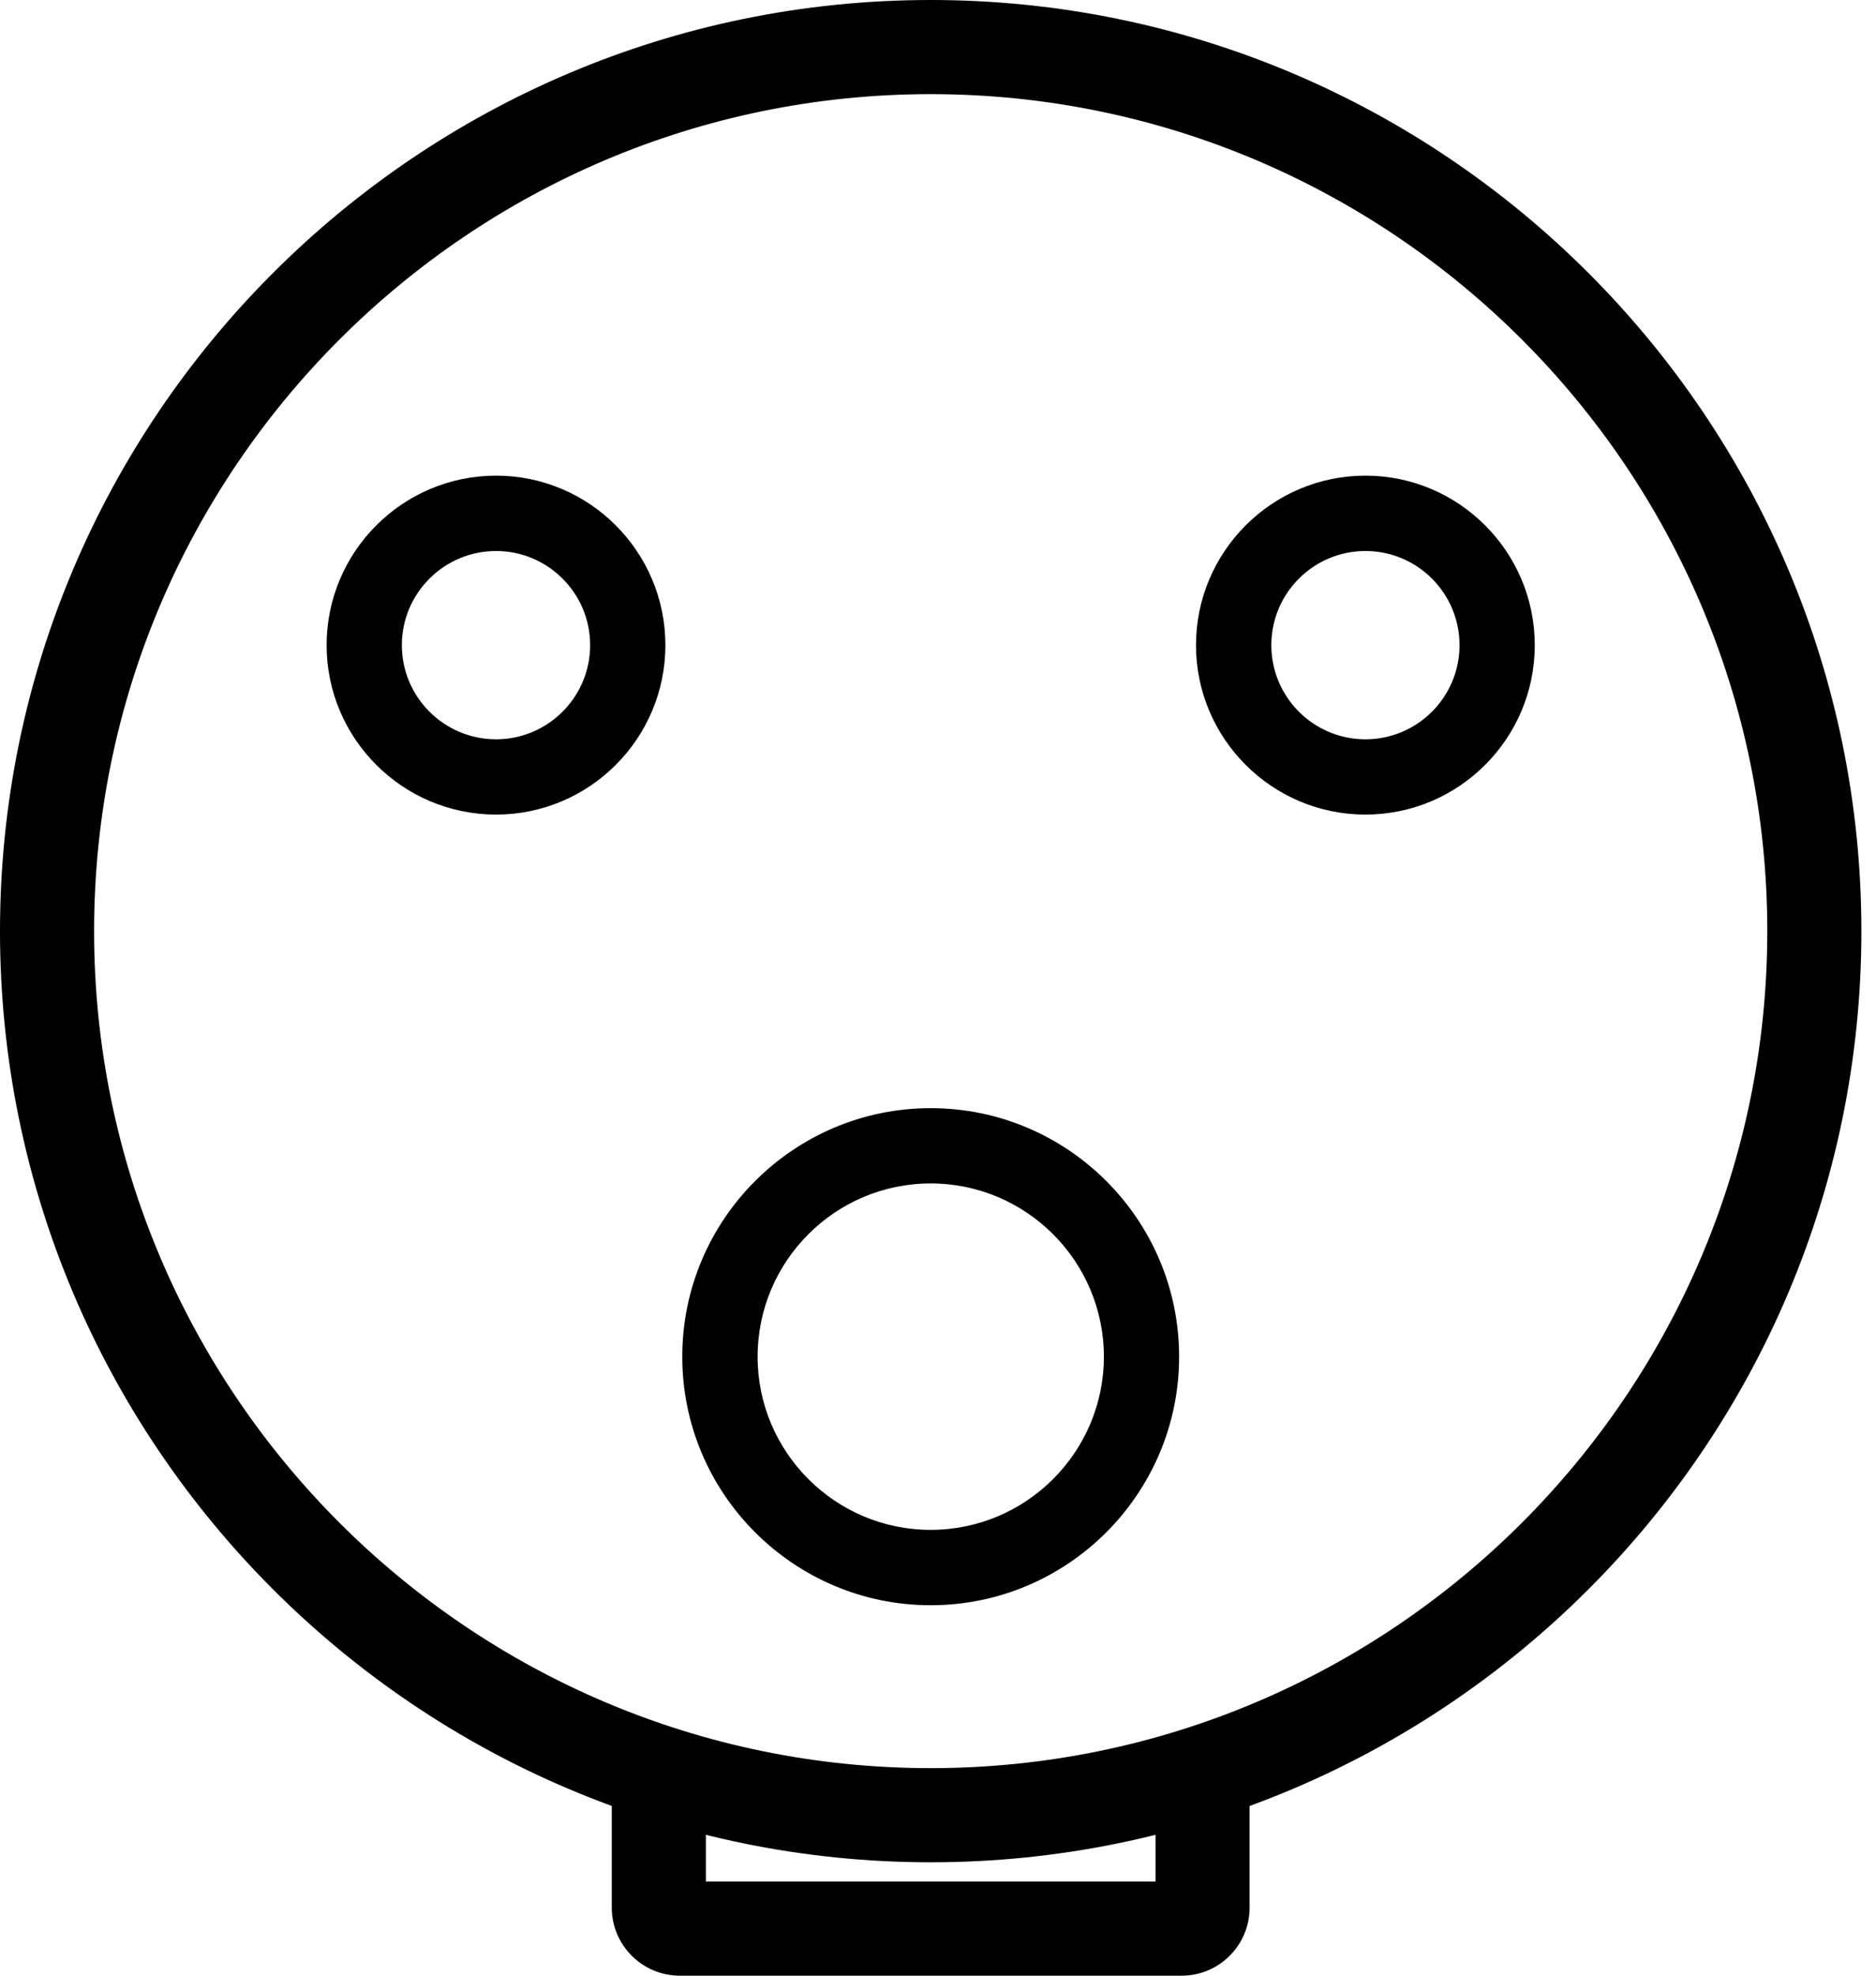 <svg width="19" height="20" viewBox="0 0 19 20" fill="none" xmlns="http://www.w3.org/2000/svg">
<path d="M9.426 18.852C4.229 18.852 0 14.624 0 9.426C0 4.229 4.229 0 9.426 0C14.624 0 18.852 4.229 18.852 9.426C18.852 14.624 14.624 18.852 9.426 18.852ZM9.426 0.953C4.754 0.953 0.953 4.754 0.953 9.426C0.953 14.098 4.754 17.899 9.426 17.899C14.098 17.899 17.899 14.098 17.899 9.426C17.899 4.755 14.098 0.953 9.426 0.953Z" fill="black"/>
<path d="M11.968 20H6.885C6.505 20 6.196 19.691 6.196 19.311V17.944H7.149V19.047H11.703V17.944H12.656V19.311C12.656 19.691 12.348 20 11.968 20Z" fill="black"/>
<path d="M9.426 16.25C8.039 16.25 6.91 15.121 6.91 13.734C6.91 12.346 8.039 11.218 9.426 11.218C10.813 11.218 11.942 12.346 11.942 13.734C11.942 15.121 10.813 16.25 9.426 16.25ZM9.426 11.98C8.459 11.98 7.673 12.767 7.673 13.734C7.673 14.7 8.459 15.487 9.426 15.487C10.393 15.487 11.18 14.7 11.18 13.734C11.18 12.767 10.393 11.98 9.426 11.98Z" fill="black"/>
<path d="M5.024 8.246C4.078 8.246 3.308 7.477 3.308 6.531C3.308 5.585 4.078 4.815 5.024 4.815C5.97 4.815 6.739 5.585 6.739 6.531C6.739 7.477 5.97 8.246 5.024 8.246ZM5.024 5.578C4.498 5.578 4.07 6.005 4.07 6.531C4.07 7.057 4.498 7.484 5.024 7.484C5.549 7.484 5.977 7.057 5.977 6.531C5.977 6.005 5.549 5.578 5.024 5.578Z" fill="black"/>
<path d="M13.829 8.246C12.883 8.246 12.113 7.477 12.113 6.531C12.113 5.585 12.883 4.815 13.829 4.815C14.775 4.815 15.544 5.585 15.544 6.531C15.544 7.477 14.775 8.246 13.829 8.246ZM13.829 5.578C13.303 5.578 12.876 6.005 12.876 6.531C12.876 7.057 13.303 7.484 13.829 7.484C14.355 7.484 14.782 7.057 14.782 6.531C14.782 6.005 14.355 5.578 13.829 5.578Z" fill="black"/>
</svg>
